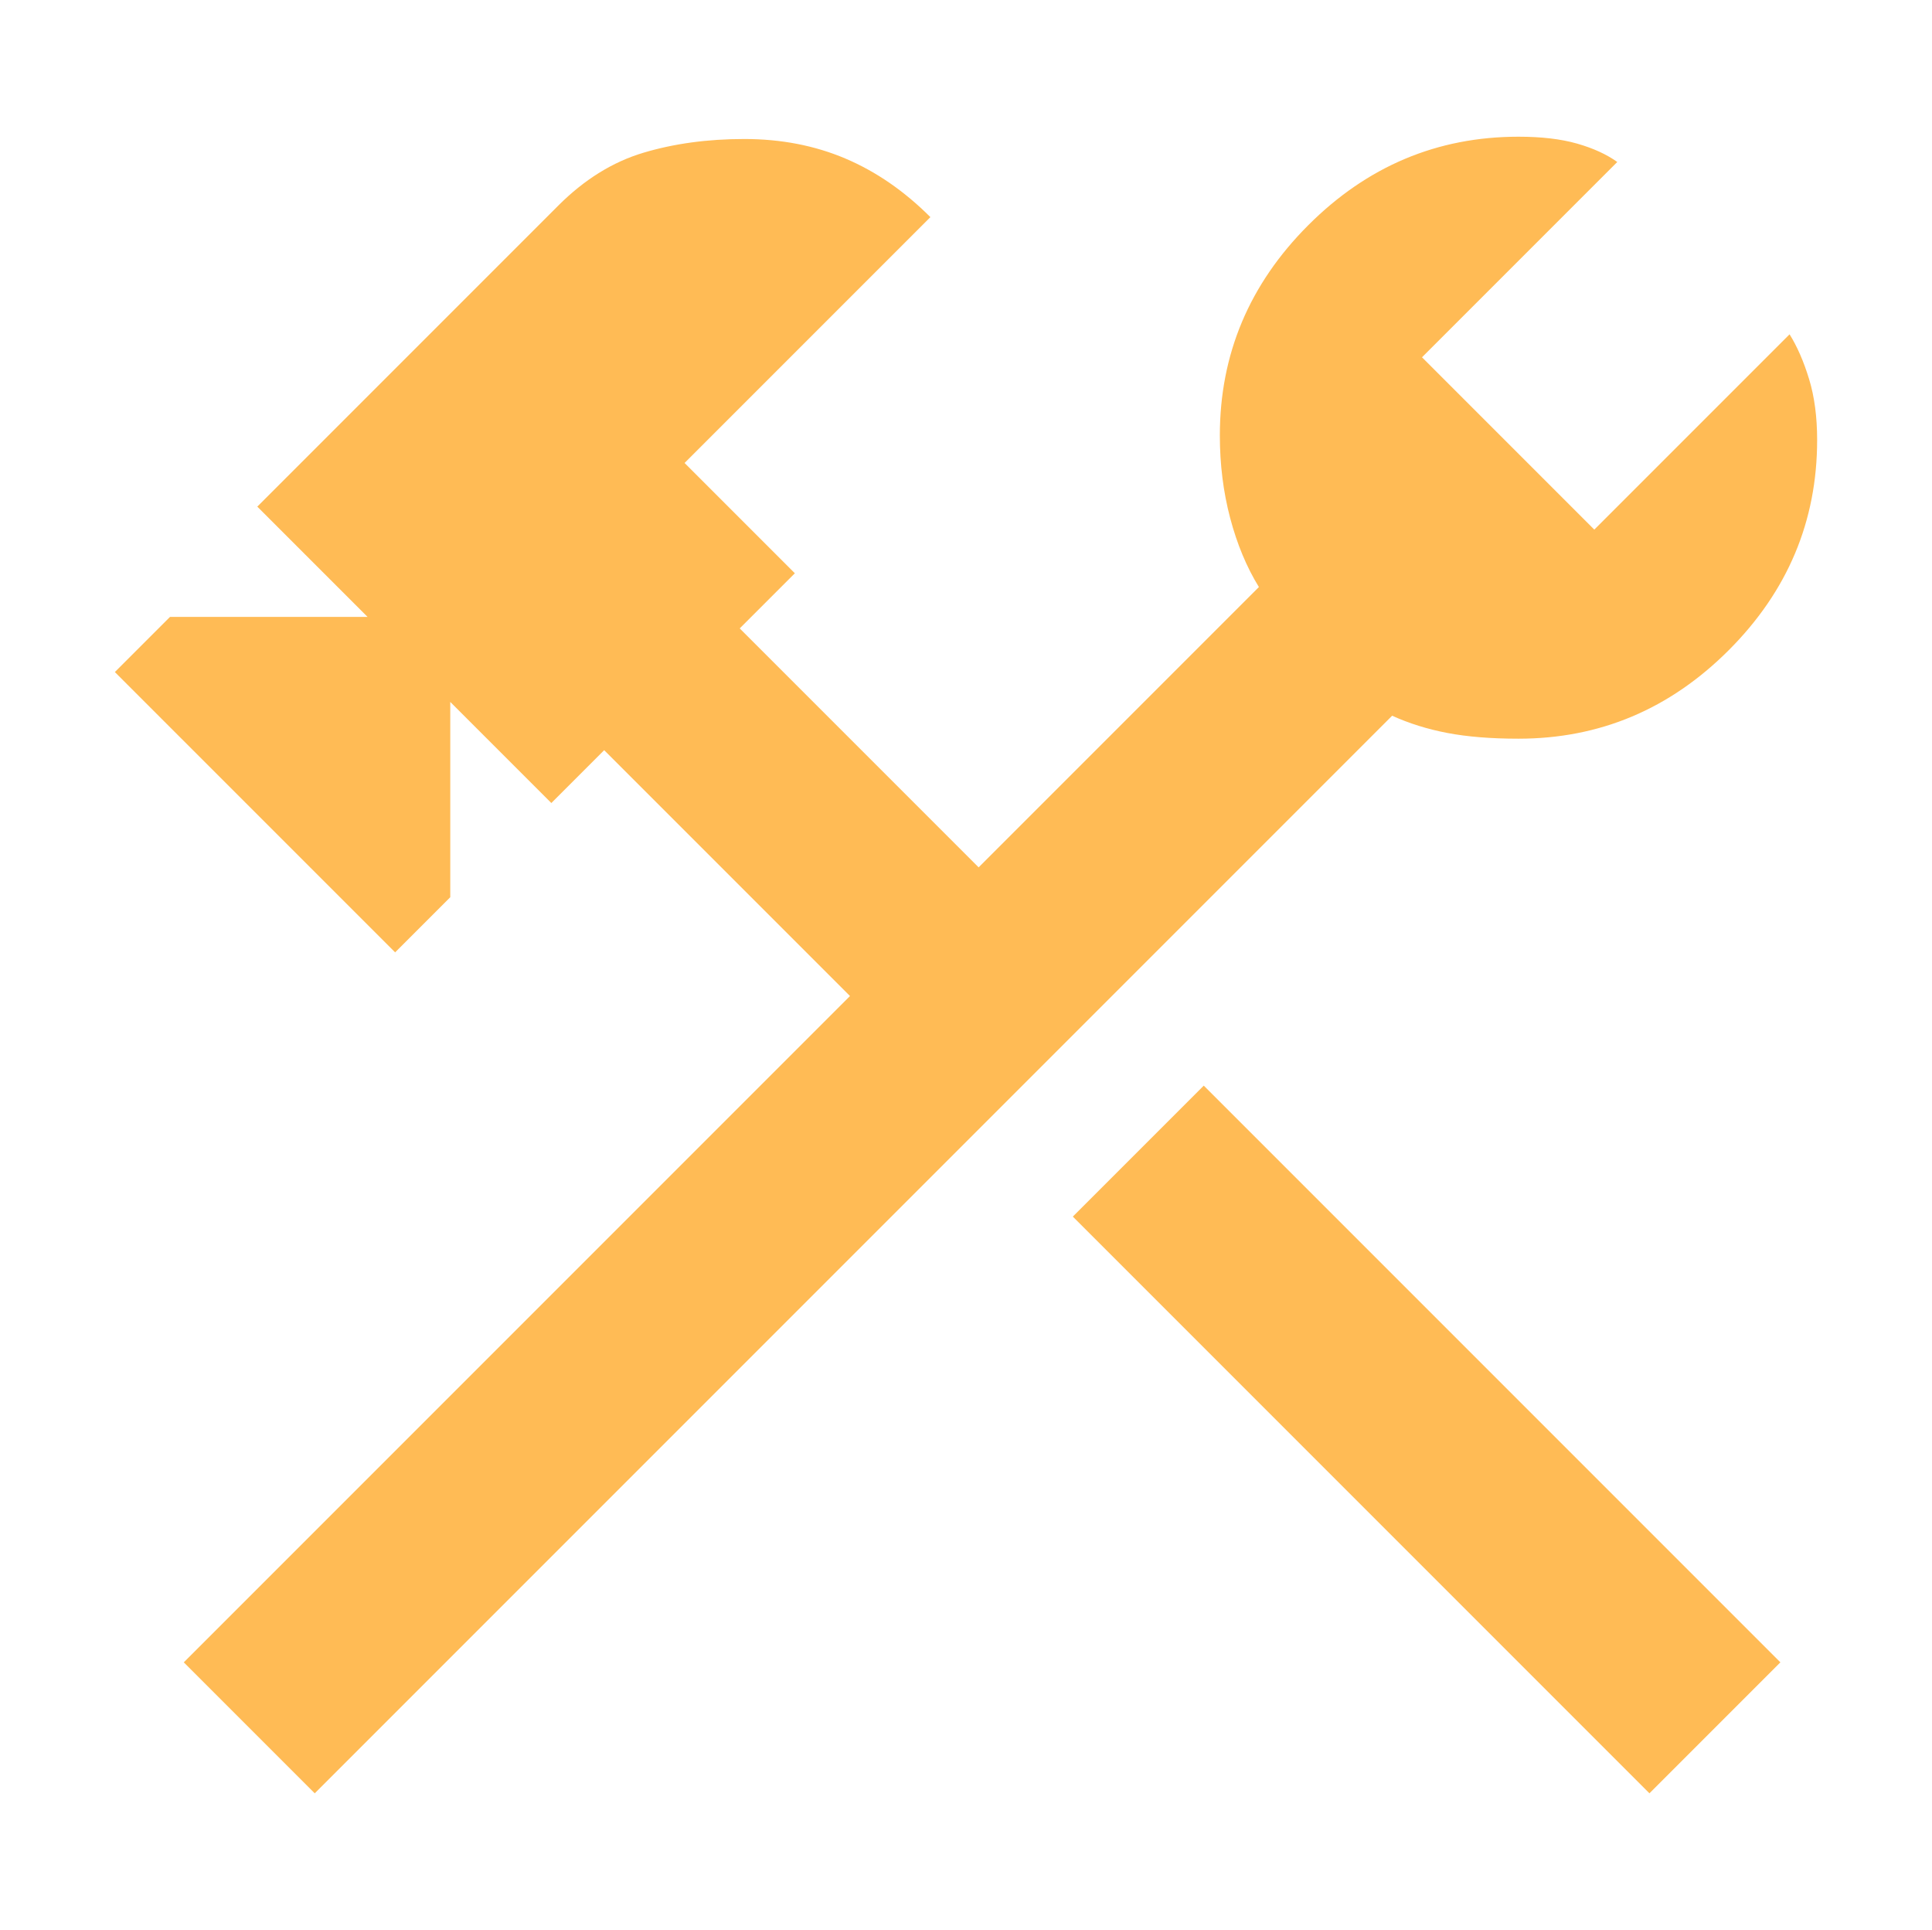 <?xml version="1.0" encoding="UTF-8" standalone="no"?>
<!DOCTYPE svg PUBLIC "-//W3C//DTD SVG 1.1//EN" "http://www.w3.org/Graphics/SVG/1.1/DTD/svg11.dtd">
<!-- Created with Vectornator (http://vectornator.io/) -->
<svg height="100%" stroke-miterlimit="10" style="fill-rule:nonzero;clip-rule:evenodd;stroke-linecap:round;stroke-linejoin:round;" version="1.1" viewBox="0 0 42.05 42" width="100%" xml:space="preserve" xmlns="http://www.w3.org/2000/svg" xmlns:vectornator="http://vectornator.io" xmlns:xlink="http://www.w3.org/1999/xlink">
<defs/>
<g id="Untitled" vectornator:layerName="Untitled">
<path d="M35.9 39.025L23.35 26.475L26.2 23.625L38.75 36.175L35.9 39.025ZM6.85 39.025L4 36.175L18.5 21.675L13.15 16.325L12 17.475L9.8 15.275L9.8 19.525L8.6 20.725L2.5 14.625L3.7 13.425L8 13.425L5.6 11.025L12.15 4.475C12.717 3.908 13.333 3.525 14 3.325C14.667 3.125 15.4 3.025 16.2 3.025C17 3.025 17.733 3.167 18.4 3.45C19.067 3.733 19.683 4.158 20.25 4.725L14.9 10.075L17.3 12.475L16.1 13.675L21.3 18.875L27.4 12.775C27.133 12.342 26.925 11.842 26.775 11.275C26.625 10.708 26.55 10.108 26.55 9.475C26.55 7.708 27.192 6.183 28.475 4.9C29.758 3.617 31.283 2.975 33.05 2.975C33.55 2.975 33.975 3.025 34.325 3.125C34.675 3.225 34.967 3.358 35.2 3.525L30.95 7.775L34.7 11.525L38.95 7.275C39.117 7.542 39.258 7.867 39.375 8.25C39.492 8.633 39.55 9.075 39.55 9.575C39.55 11.342 38.908 12.867 37.625 14.15C36.342 15.433 34.817 16.075 33.05 16.075C32.45 16.075 31.933 16.033 31.5 15.95C31.067 15.867 30.667 15.742 30.3 15.575L6.85 39.025Z" fill="#ffbb55" fill-rule="nonzero" opacity="1" stroke="none"/>
</g>
</svg>
